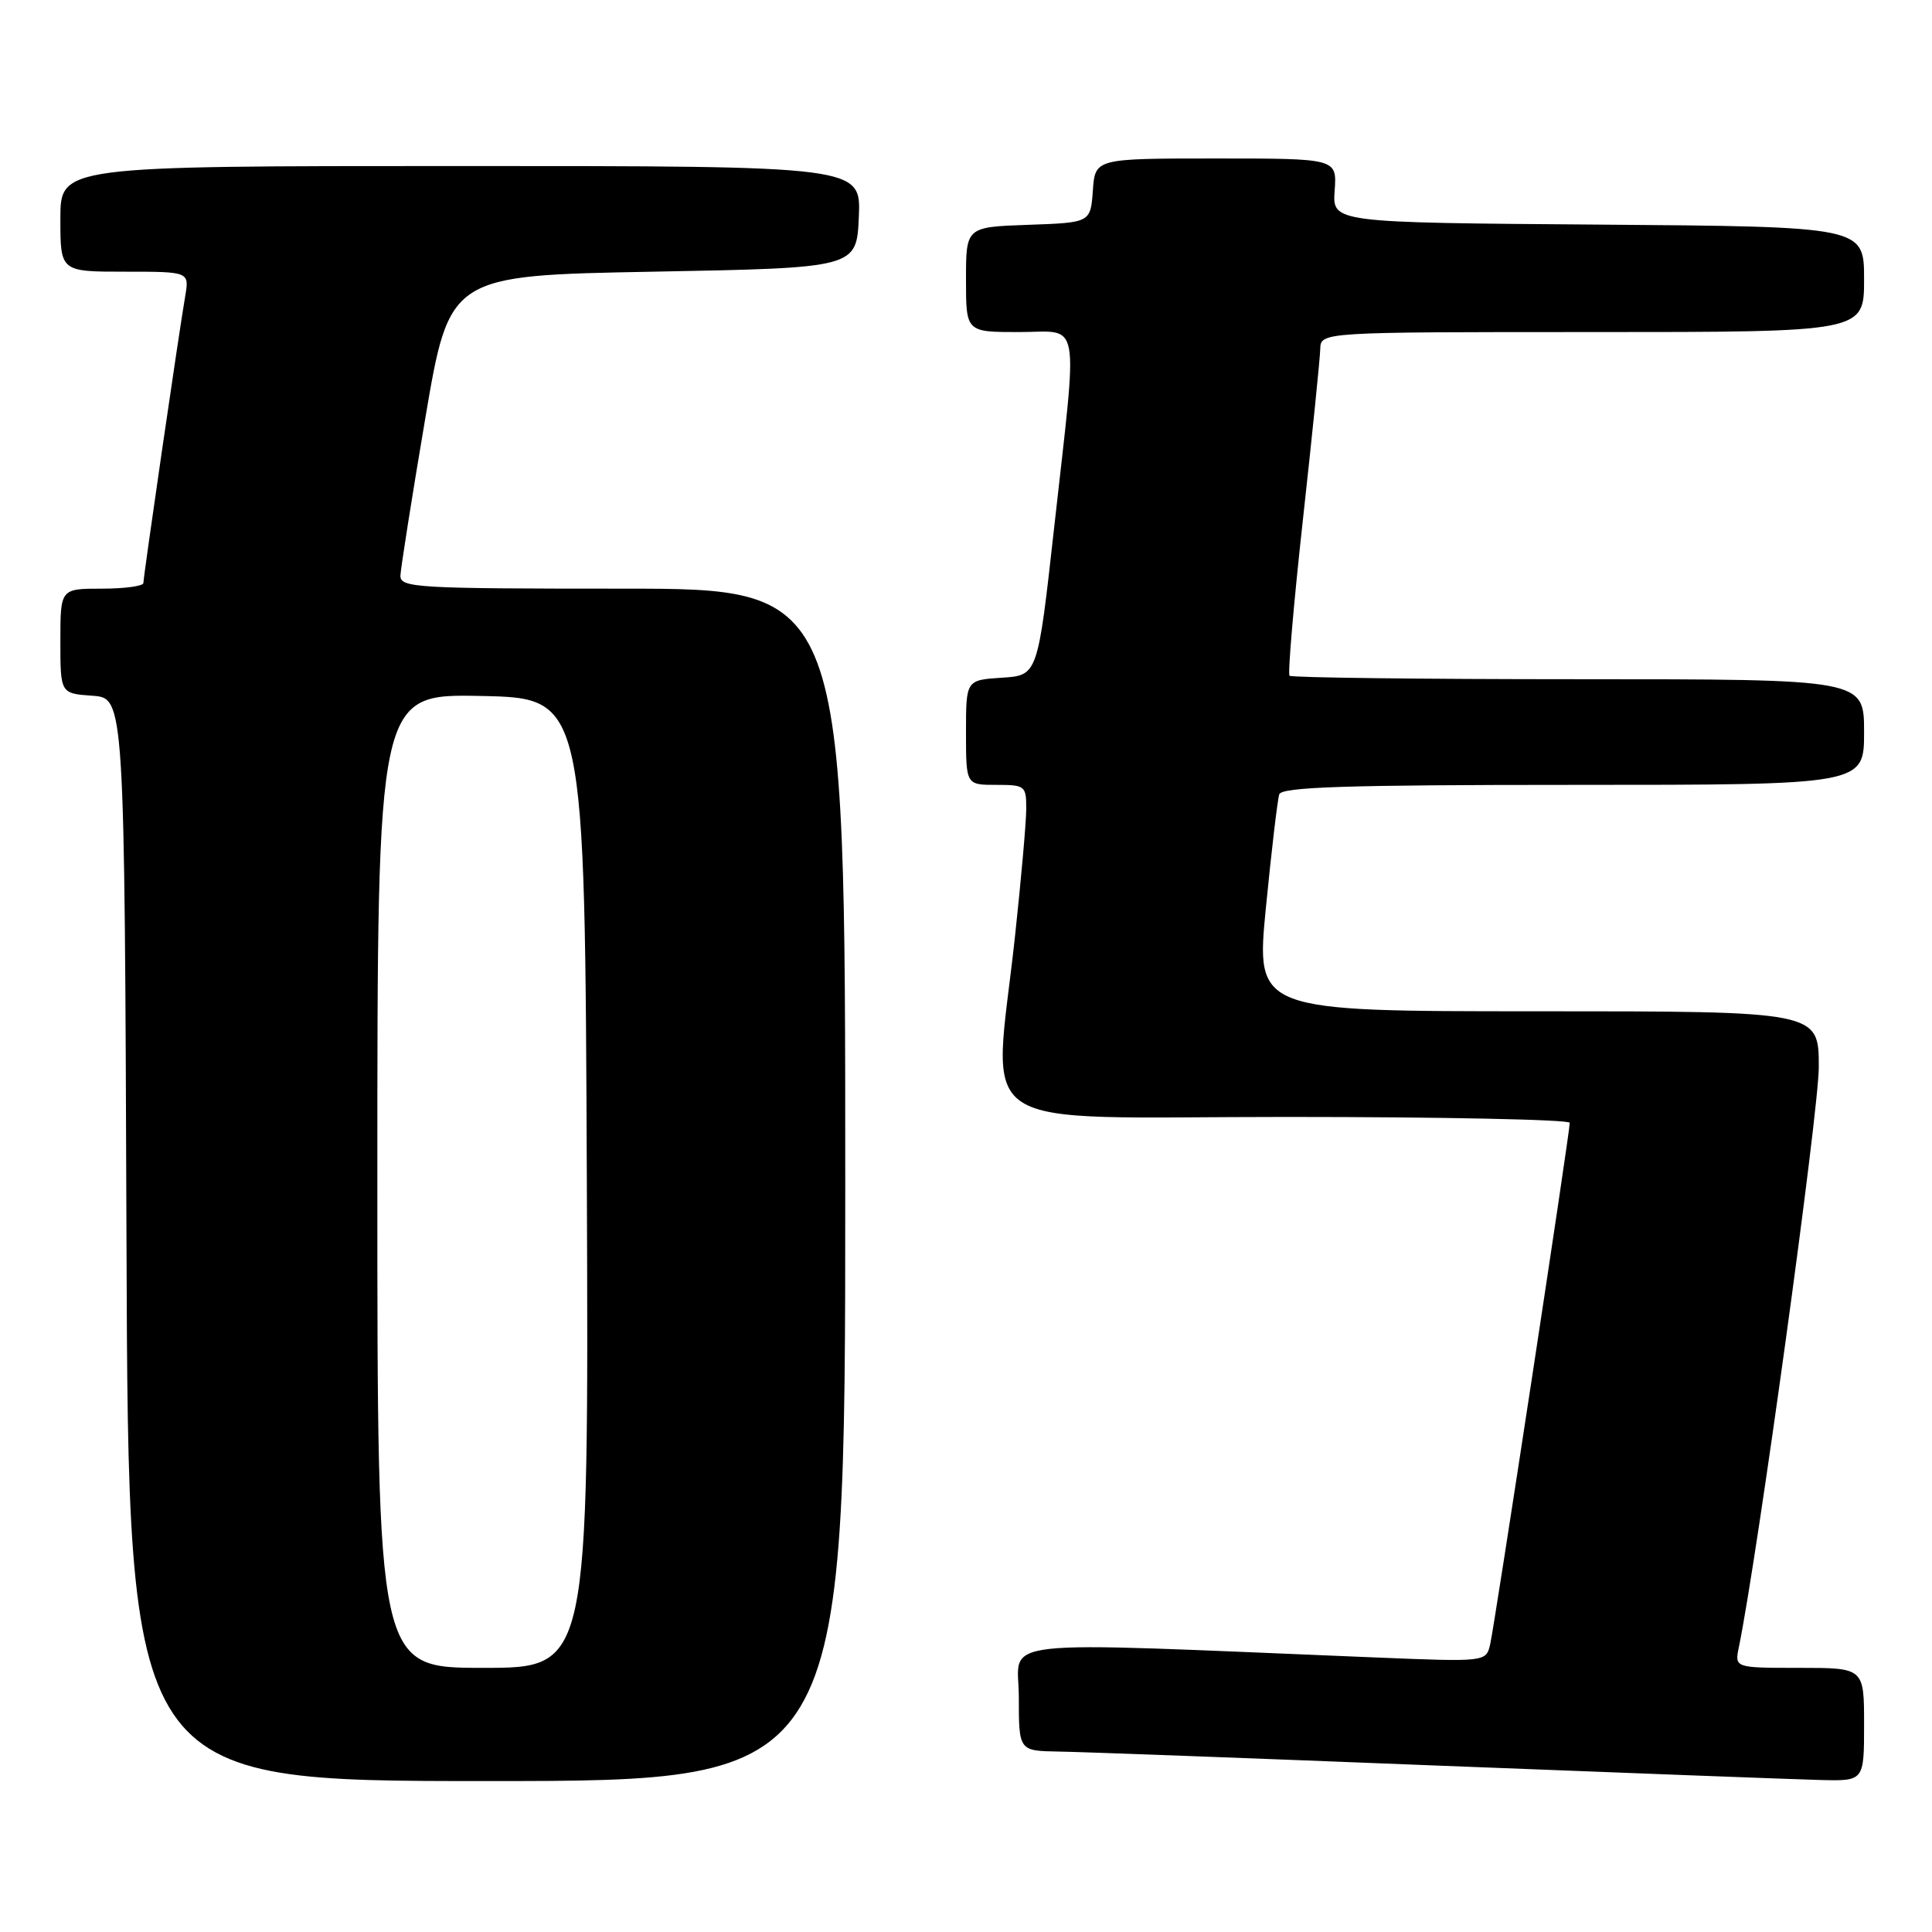 <?xml version="1.0" encoding="UTF-8" standalone="no"?>
<!DOCTYPE svg PUBLIC "-//W3C//DTD SVG 1.1//EN" "http://www.w3.org/Graphics/SVG/1.1/DTD/svg11.dtd" >
<svg xmlns="http://www.w3.org/2000/svg" xmlns:xlink="http://www.w3.org/1999/xlink" version="1.1" viewBox="0 0 256 256">
 <g >
 <path fill="currentColor"
d=" M 112.00 157.00 C 112.00 78.00 112.00 78.00 82.50 78.00 C 55.05 78.00 53.00 77.88 53.06 76.25 C 53.10 75.29 54.57 65.95 56.34 55.50 C 59.56 36.50 59.56 36.50 86.53 36.00 C 113.50 35.50 113.50 35.50 113.80 28.75 C 114.09 22.00 114.09 22.00 61.05 22.00 C 8.00 22.00 8.00 22.00 8.00 29.00 C 8.00 36.00 8.00 36.00 16.55 36.00 C 25.09 36.00 25.09 36.00 24.54 39.25 C 23.69 44.19 19.00 76.39 19.00 77.25 C 19.00 77.66 16.52 78.00 13.50 78.00 C 8.00 78.00 8.00 78.00 8.00 84.94 C 8.00 91.89 8.00 91.89 12.25 92.19 C 16.50 92.50 16.50 92.50 16.76 164.25 C 17.01 236.00 17.01 236.00 64.51 236.00 C 112.00 236.00 112.00 236.00 112.00 157.00 Z  M 247.00 228.50 C 247.00 221.00 247.00 221.00 238.42 221.00 C 229.84 221.00 229.84 221.00 230.41 218.25 C 232.86 206.31 241.00 147.26 241.00 141.39 C 241.00 134.00 241.00 134.00 203.70 134.00 C 166.40 134.00 166.40 134.00 167.74 120.25 C 168.48 112.69 169.28 105.94 169.51 105.25 C 169.84 104.28 178.54 104.00 208.47 104.00 C 247.00 104.00 247.00 104.00 247.00 97.00 C 247.00 90.00 247.00 90.00 209.17 90.00 C 188.36 90.00 171.13 89.79 170.87 89.54 C 170.62 89.29 171.42 79.95 172.65 68.79 C 173.88 57.63 174.91 47.49 174.94 46.25 C 175.00 44.00 175.00 44.00 211.00 44.00 C 247.00 44.00 247.00 44.00 247.00 37.01 C 247.00 30.03 247.00 30.03 211.77 29.76 C 176.54 29.50 176.54 29.50 176.85 25.25 C 177.15 21.00 177.15 21.00 161.13 21.00 C 145.11 21.00 145.11 21.00 144.81 25.25 C 144.50 29.50 144.50 29.50 136.25 29.79 C 128.00 30.08 128.00 30.08 128.00 37.04 C 128.00 44.00 128.00 44.00 135.00 44.00 C 143.33 44.00 142.86 41.37 139.67 70.00 C 137.50 89.50 137.50 89.50 132.75 89.80 C 128.00 90.11 128.00 90.11 128.00 97.05 C 128.00 104.00 128.00 104.00 132.00 104.00 C 135.85 104.00 136.00 104.12 135.98 107.25 C 135.97 109.04 135.30 116.58 134.50 124.00 C 131.62 150.66 127.62 148.00 170.50 148.00 C 191.12 148.00 208.00 148.35 208.00 148.78 C 208.00 150.11 198.04 215.35 197.46 217.86 C 196.91 220.22 196.91 220.22 182.20 219.62 C 130.16 217.50 135.00 216.96 135.00 224.89 C 135.00 232.00 135.00 232.00 140.25 232.09 C 143.14 232.13 165.75 232.97 190.50 233.95 C 215.25 234.92 238.09 235.78 241.25 235.86 C 247.00 236.00 247.00 236.00 247.00 228.50 Z  M 50.00 156.47 C 50.00 91.94 50.00 91.94 63.75 92.22 C 77.50 92.50 77.50 92.50 77.76 156.75 C 78.01 221.00 78.01 221.00 64.01 221.00 C 50.00 221.00 50.00 221.00 50.00 156.47 Z "/>
</g>
</svg>